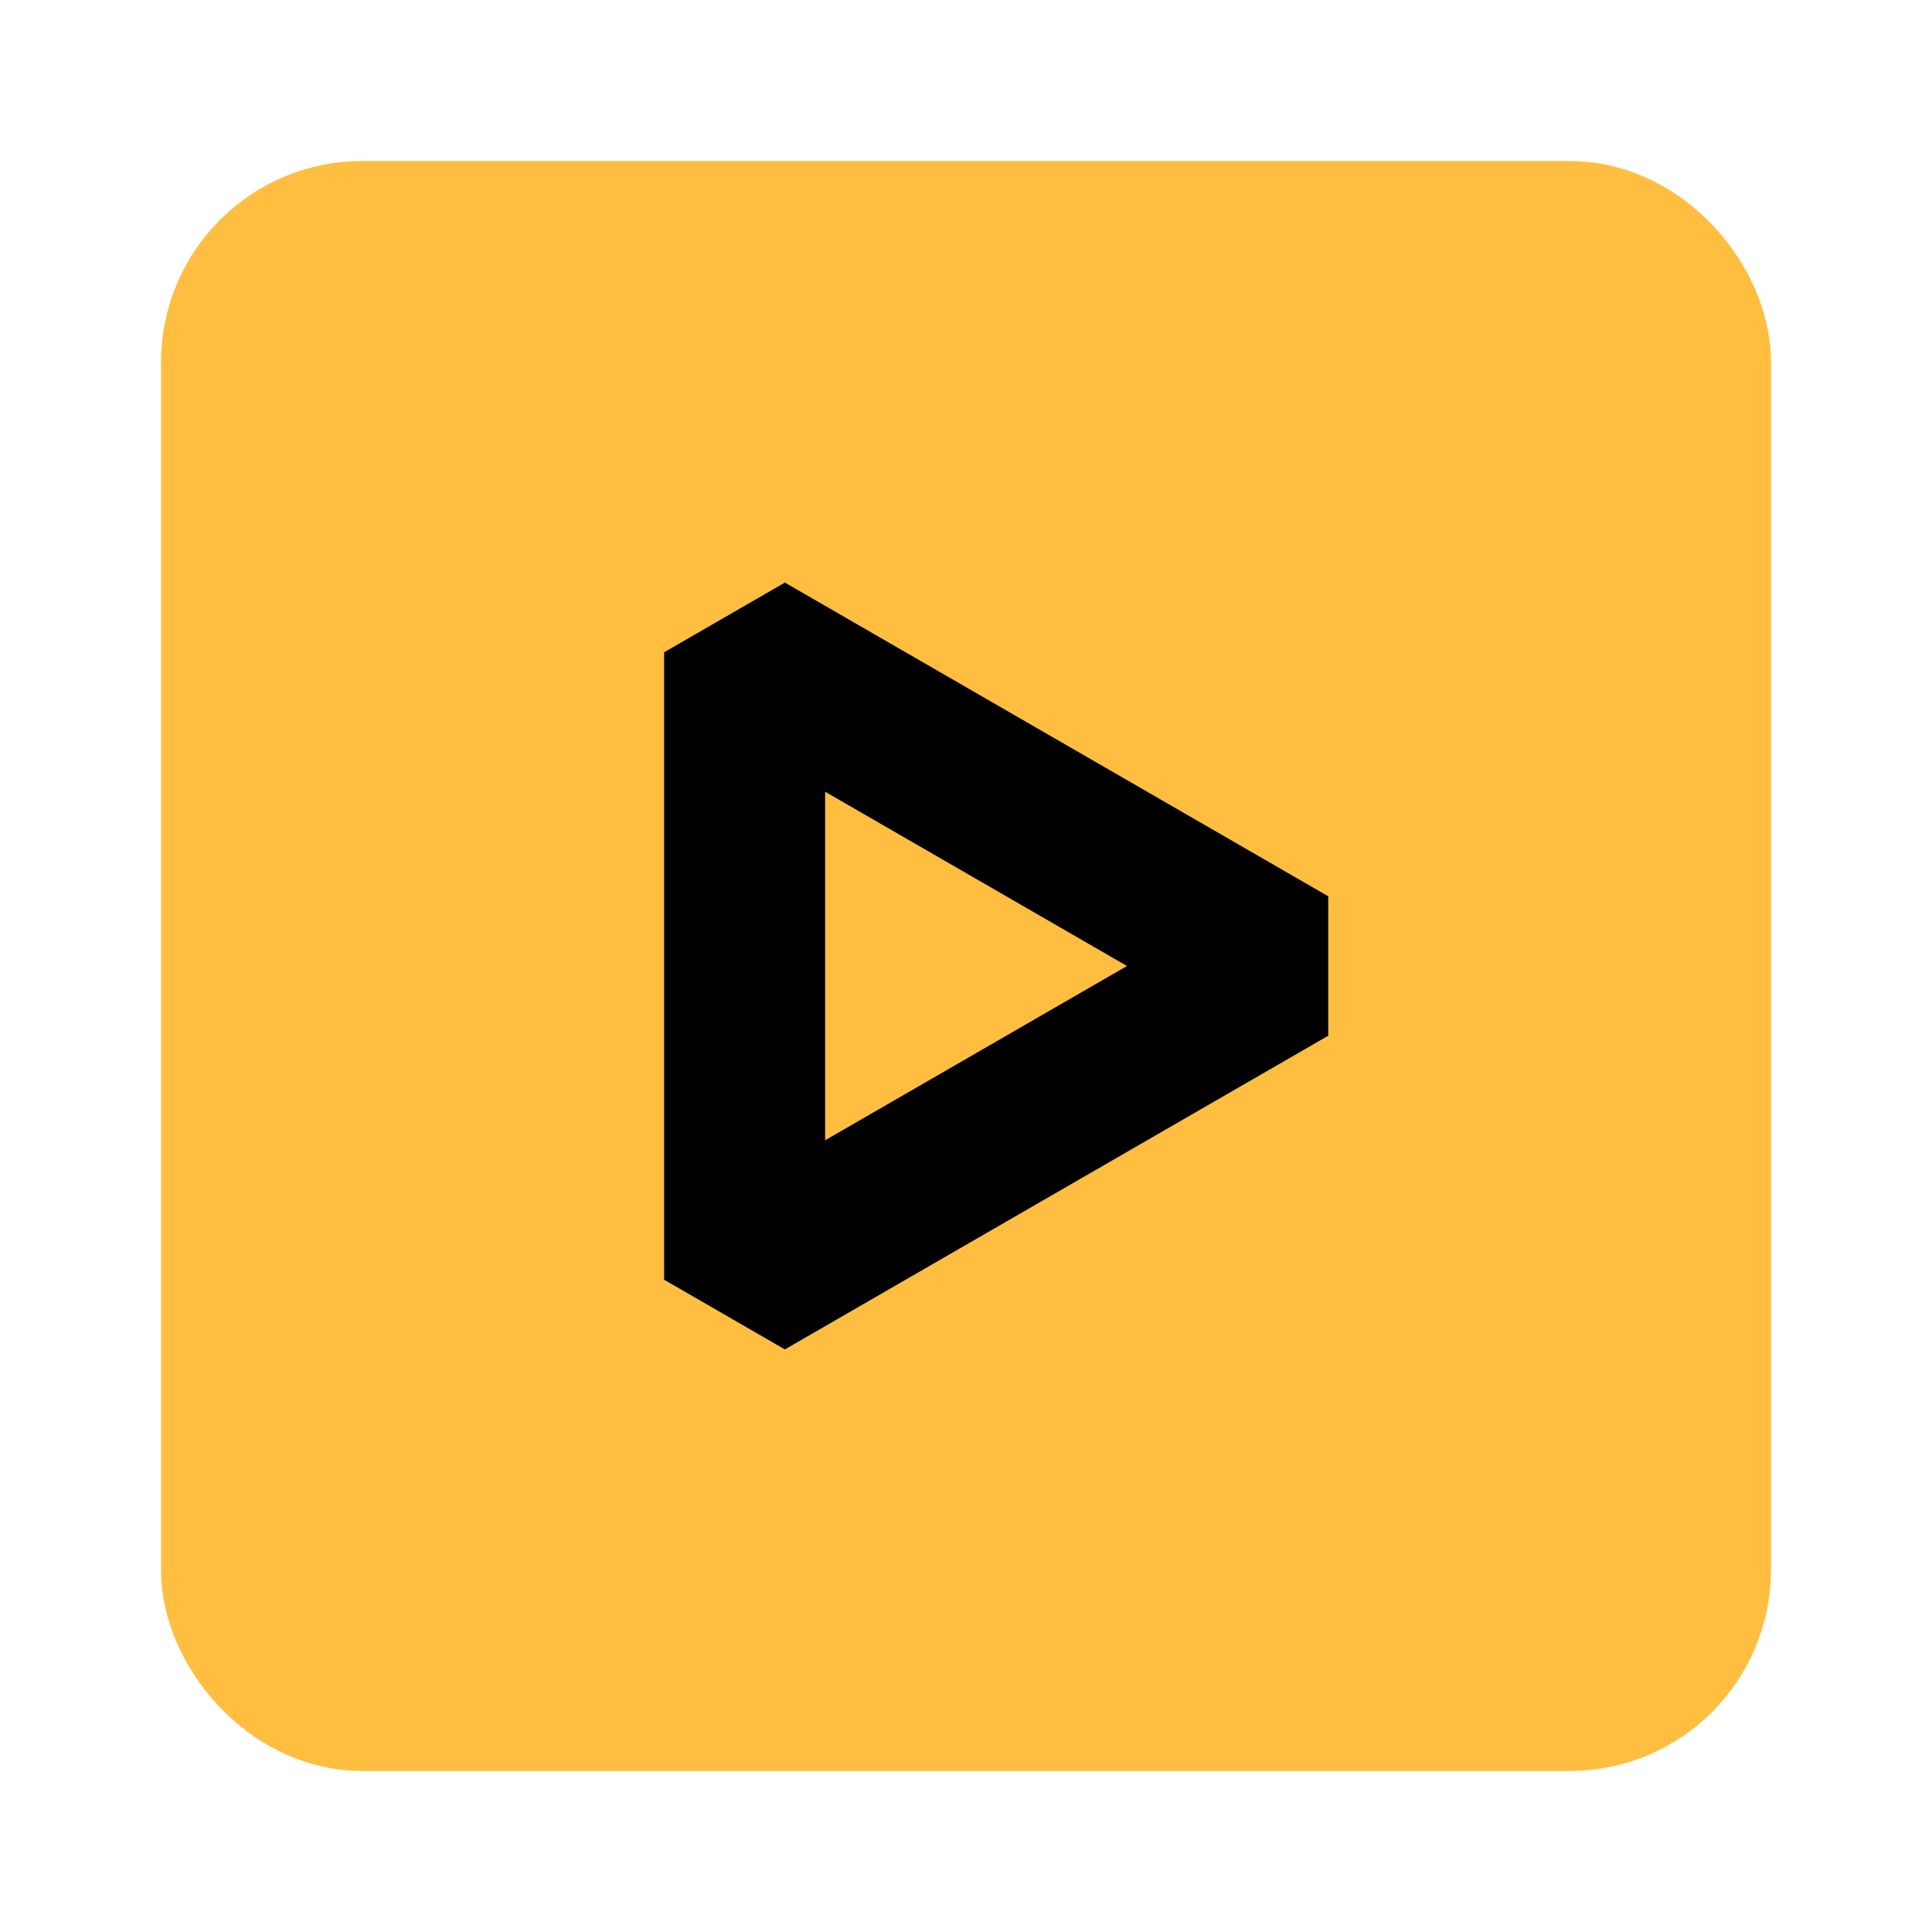 <?xml version="1.0" encoding="UTF-8"?><svg width="24" height="24" viewBox="0 0 48 48" fill="none" xmlns="http://www.w3.org/2000/svg"><rect x="6" y="6" width="36" height="36" rx="3" fill="#ffbe40" stroke="#ffbe40" stroke-width="4" stroke-linecap="butt" stroke-linejoin="bevel"/><path d="M18.5 24V16.206L25.25 20.103L32 24L25.25 27.897L18.5 31.794V24Z" fill="#ffbe40" stroke="#000" stroke-width="4" stroke-linejoin="bevel"/></svg>